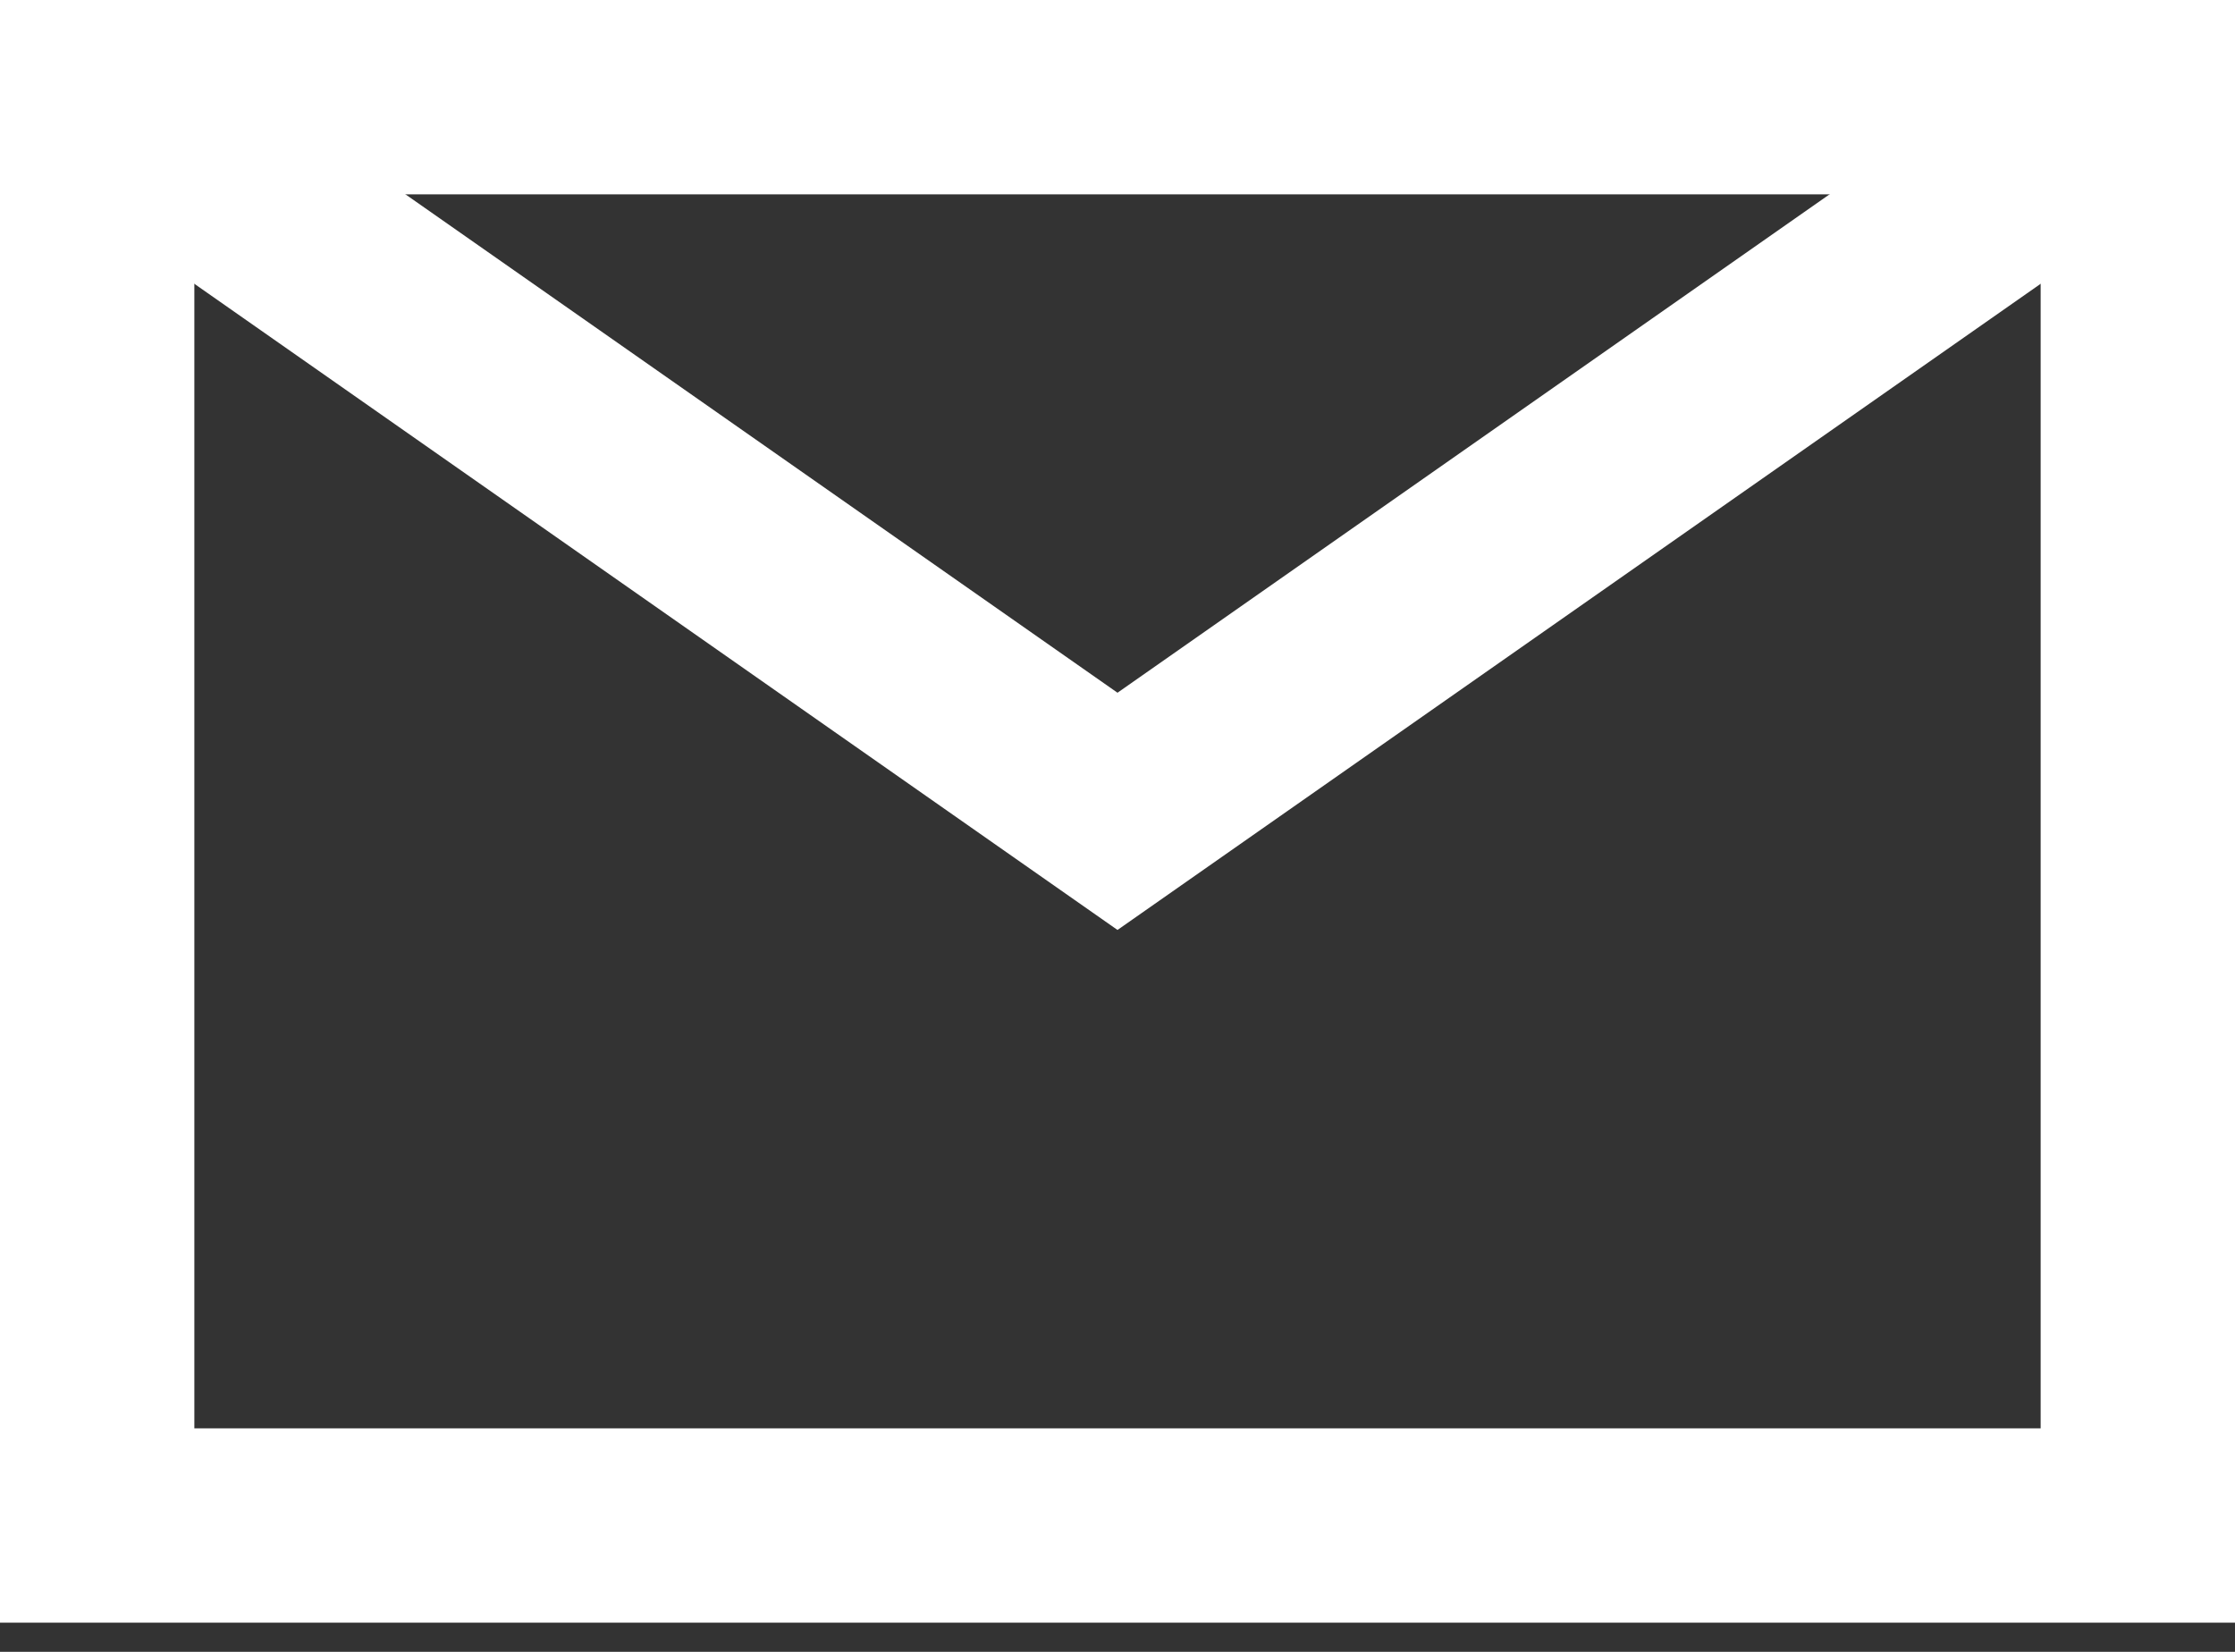 <svg width="23" height="17" viewBox="0 0 23 17" xmlns="http://www.w3.org/2000/svg"><rect x="0" y="0" width="23" height="17" fill="#333333" stroke="none"/><title>email-84</title><g stroke="#FFF" stroke-width="2" fill="none" fill-rule="evenodd"><path d="M1 1l10.5 7.35L22 1"/><path stroke-linecap="square" d="M1 1h21v14.7H1z"/></g></svg>